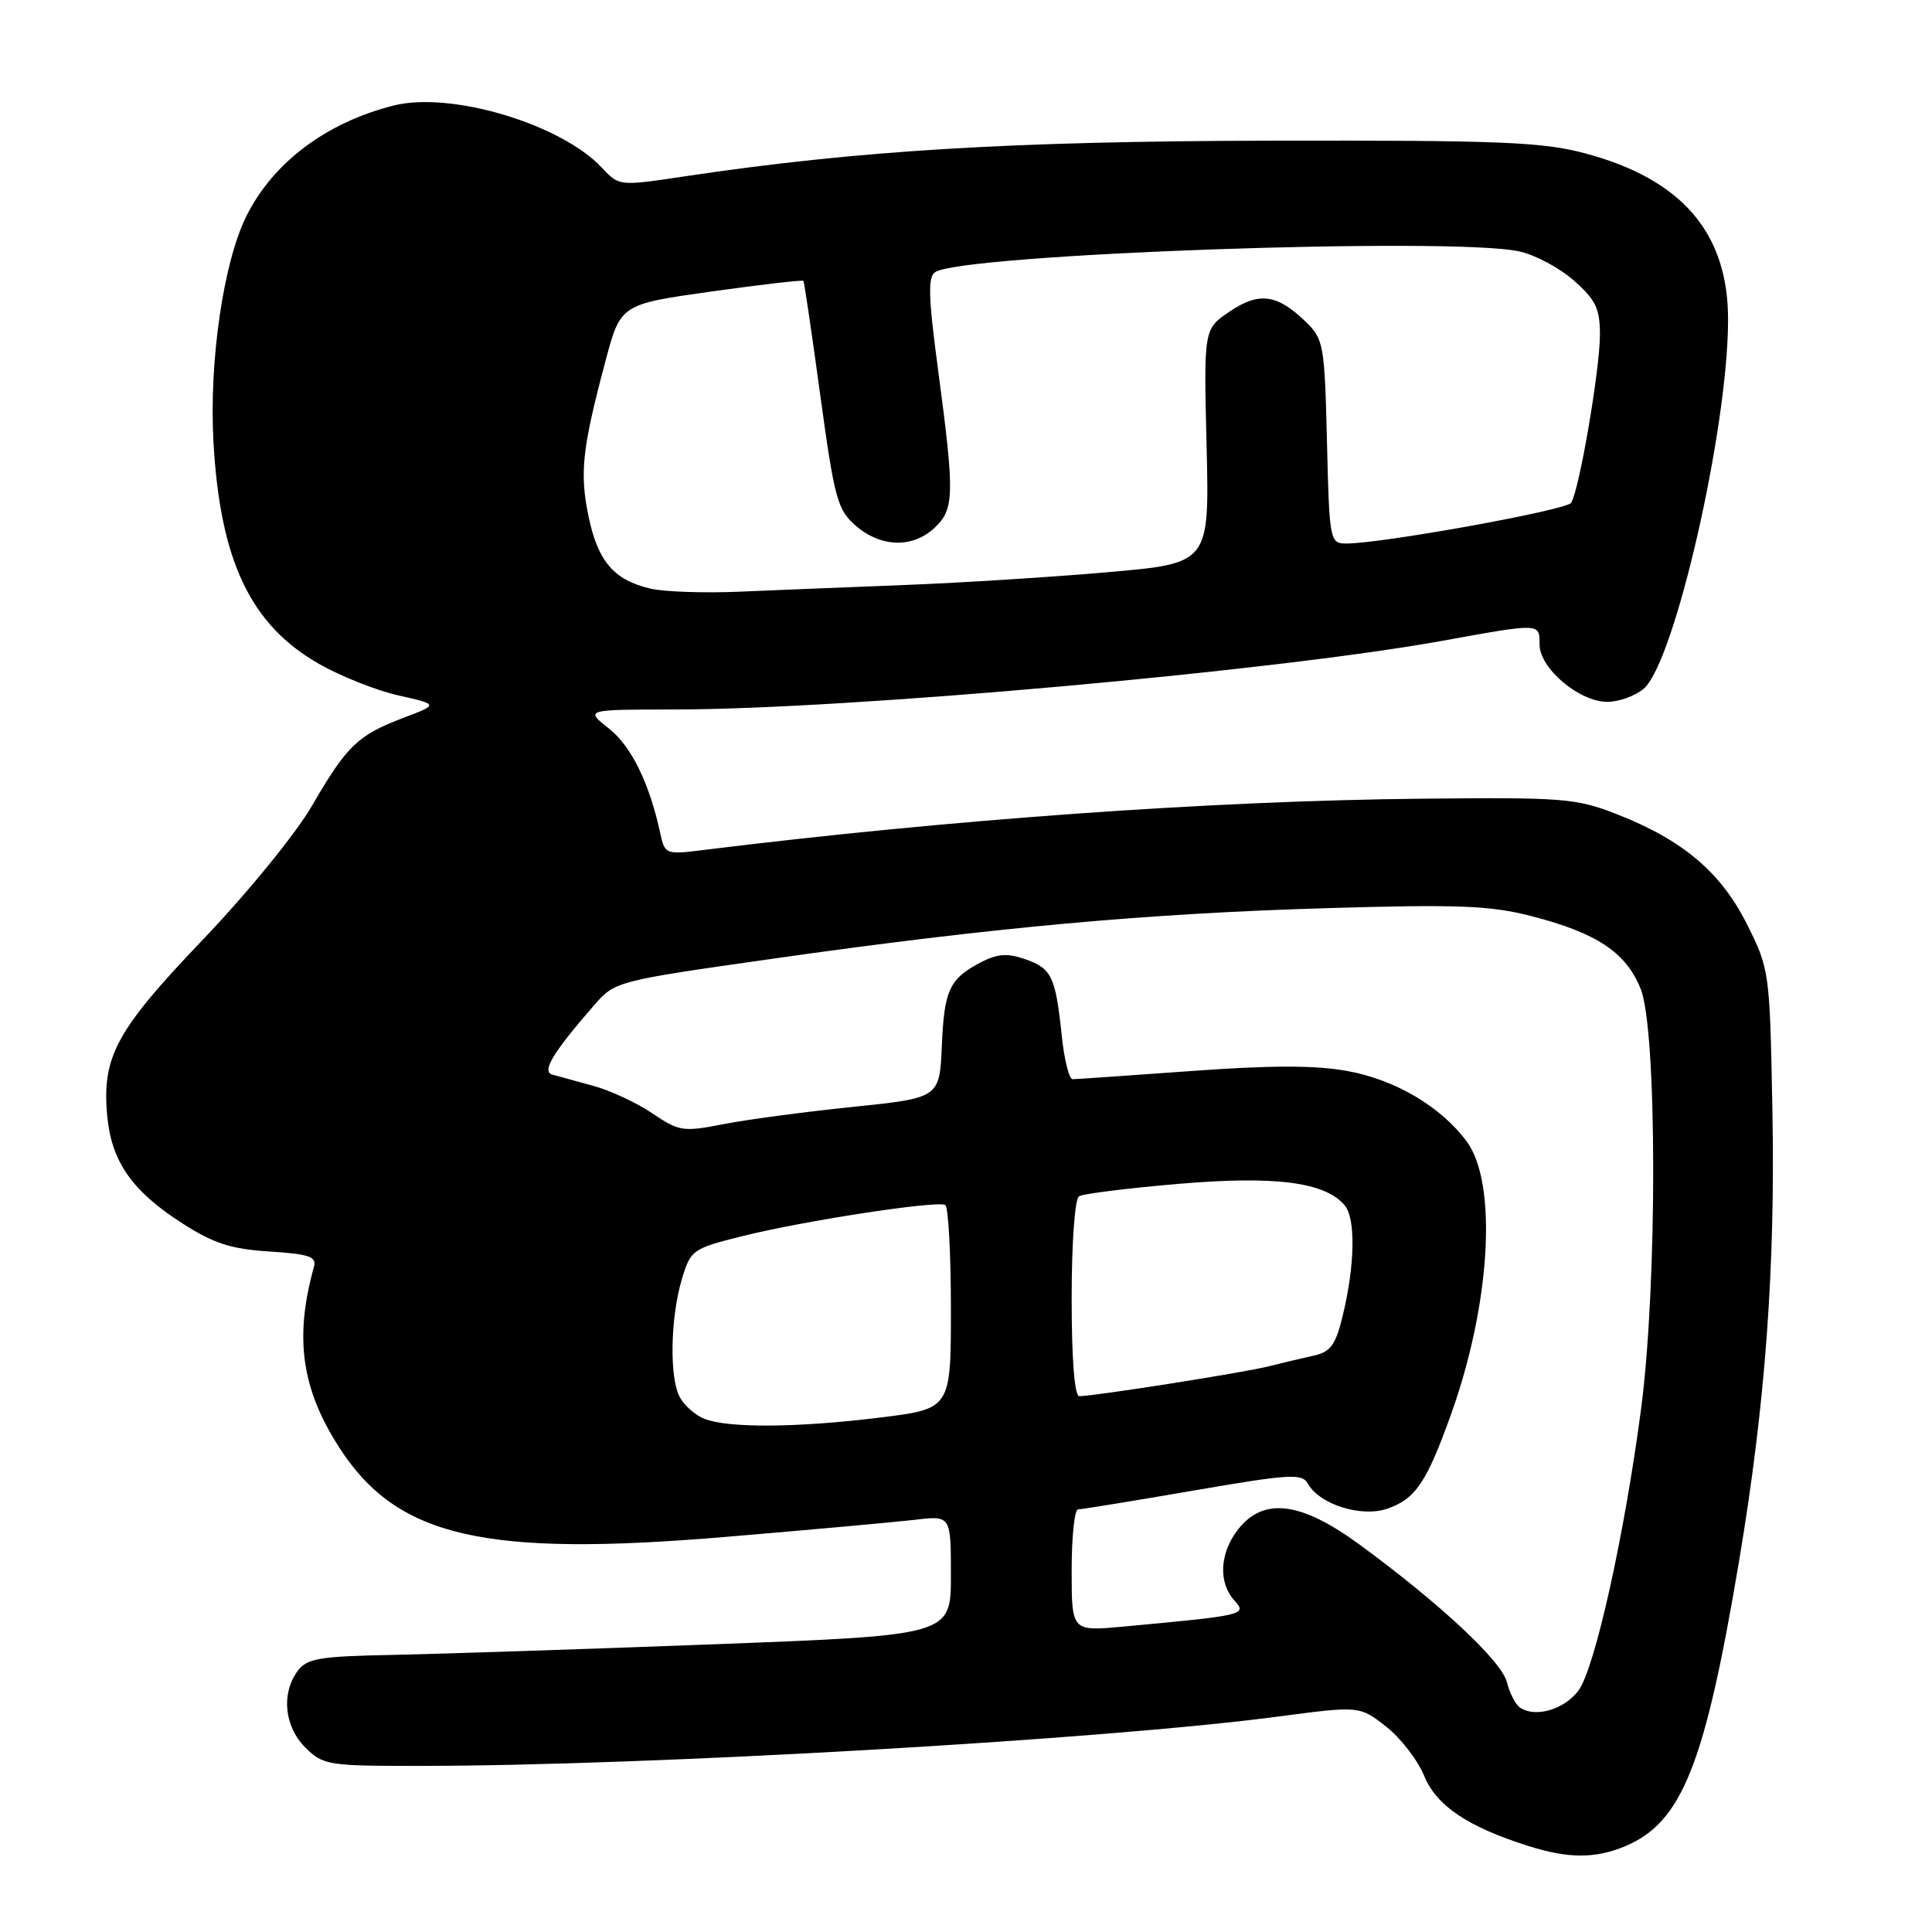 <?xml version="1.0" encoding="UTF-8" standalone="no"?>
<!DOCTYPE svg PUBLIC "-//W3C//DTD SVG 1.1//EN" "http://www.w3.org/Graphics/SVG/1.1/DTD/svg11.dtd" >
<svg xmlns="http://www.w3.org/2000/svg" xmlns:xlink="http://www.w3.org/1999/xlink" version="1.1" viewBox="0 0 256 256">
 <g >
 <path fill="currentColor"
d=" M 215.33 244.64 C 222.85 241.49 225.89 233.91 230.42 206.94 C 233.92 186.11 235.25 168.09 234.85 147.00 C 234.51 128.77 234.46 128.41 231.50 122.50 C 228.05 115.60 223.01 111.32 214.28 107.90 C 208.88 105.78 207.19 105.64 188.50 105.83 C 160.64 106.10 126.00 108.57 93.30 112.62 C 88.19 113.26 88.10 113.22 87.48 110.38 C 86.05 103.76 83.65 98.87 80.67 96.52 C 77.50 94.02 77.50 94.02 89.50 94.01 C 112.43 93.98 168.78 88.94 191.00 84.93 C 204.22 82.54 204.00 82.53 204.00 85.41 C 204.00 88.55 209.26 93.00 212.97 93.00 C 214.51 93.00 216.69 92.21 217.81 91.25 C 221.89 87.73 228.94 56.95 228.98 42.46 C 229.02 30.89 222.89 23.74 210.00 20.31 C 204.39 18.81 198.68 18.58 168.50 18.64 C 133.90 18.71 113.68 19.94 90.77 23.36 C 82.04 24.67 82.04 24.67 79.77 22.24 C 74.36 16.44 59.76 12.07 52.17 13.98 C 43.28 16.22 36.24 21.48 32.68 28.57 C 29.63 34.63 27.70 47.76 28.28 58.46 C 29.15 74.27 33.17 82.77 42.25 87.96 C 45.14 89.61 49.89 91.50 52.81 92.15 C 58.12 93.35 58.12 93.35 53.45 95.12 C 47.40 97.42 45.96 98.80 41.34 106.77 C 39.20 110.46 32.81 118.30 26.90 124.49 C 15.34 136.58 13.46 140.06 14.22 147.99 C 14.80 153.96 17.54 157.86 24.16 162.10 C 28.30 164.76 30.62 165.51 35.70 165.83 C 40.99 166.17 41.98 166.51 41.60 167.87 C 38.98 177.26 39.94 184.05 44.99 191.86 C 52.63 203.69 64.15 206.34 96.12 203.65 C 107.33 202.71 118.64 201.68 121.25 201.38 C 126.00 200.81 126.00 200.81 126.00 208.75 C 126.00 216.68 126.00 216.68 94.75 217.87 C 77.56 218.52 58.40 219.15 52.17 219.28 C 42.25 219.47 40.66 219.74 39.42 221.44 C 37.24 224.43 37.68 228.77 40.45 231.55 C 42.81 233.90 43.45 234.00 55.70 233.99 C 85.94 233.98 146.14 230.52 169.31 227.46 C 180.14 226.03 180.14 226.03 183.65 228.77 C 185.57 230.27 187.85 233.21 188.70 235.29 C 190.33 239.27 194.44 242.04 202.50 244.60 C 207.80 246.28 211.37 246.29 215.33 244.64 Z  M 201.40 226.26 C 200.80 225.84 200.02 224.32 199.67 222.89 C 198.99 220.12 190.79 212.46 180.14 204.66 C 172.37 198.97 167.45 198.35 164.07 202.63 C 161.61 205.77 161.40 209.68 163.56 212.07 C 165.28 213.97 164.96 214.04 148.75 215.54 C 142.00 216.16 142.00 216.16 142.00 208.08 C 142.00 203.64 142.38 200.00 142.85 200.00 C 143.32 200.00 150.17 198.88 158.07 197.52 C 170.99 195.30 172.53 195.20 173.32 196.62 C 174.86 199.36 180.42 201.10 183.85 199.90 C 187.56 198.61 189.03 196.43 192.24 187.49 C 197.53 172.77 198.45 156.78 194.34 151.24 C 190.94 146.65 184.89 143.07 178.57 141.92 C 174.32 141.14 168.47 141.14 157.80 141.92 C 149.64 142.51 142.58 143.00 142.12 143.00 C 141.66 143.00 141.01 140.38 140.68 137.17 C 139.86 129.37 139.35 128.32 135.83 127.09 C 133.54 126.29 132.17 126.38 130.09 127.45 C 125.81 129.67 125.12 131.10 124.80 138.53 C 124.50 145.48 124.50 145.48 113.00 146.67 C 106.67 147.32 98.95 148.35 95.84 148.96 C 90.51 150.00 89.97 149.92 86.45 147.53 C 84.39 146.13 80.86 144.49 78.61 143.88 C 76.35 143.27 73.91 142.60 73.18 142.39 C 71.75 141.98 73.23 139.51 78.68 133.25 C 81.49 130.01 81.54 130.00 102.50 127.02 C 131.48 122.90 151.94 121.03 176.00 120.33 C 193.23 119.82 197.52 119.99 202.92 121.39 C 211.61 123.63 215.46 126.20 217.40 131.04 C 219.58 136.50 219.62 170.15 217.46 186.62 C 215.27 203.34 211.33 221.07 209.16 224.00 C 207.28 226.53 203.42 227.65 201.40 226.26 Z  M 93.32 187.99 C 92.11 187.51 90.65 186.22 90.07 185.12 C 88.68 182.54 88.83 174.59 90.35 169.50 C 91.51 165.62 91.75 165.45 98.34 163.80 C 106.44 161.77 124.19 159.05 125.25 159.67 C 125.66 159.92 126.00 166.09 126.00 173.40 C 126.00 186.68 126.00 186.68 116.56 187.84 C 105.60 189.19 96.43 189.25 93.32 187.99 Z  M 142.00 172.06 C 142.00 164.69 142.42 158.86 142.98 158.51 C 143.52 158.18 149.44 157.44 156.14 156.87 C 168.99 155.77 175.62 156.63 178.19 159.73 C 179.64 161.48 179.54 167.59 177.94 174.24 C 177.00 178.17 176.33 179.12 174.15 179.61 C 172.69 179.93 169.93 180.59 168.00 181.07 C 164.56 181.92 144.98 185.00 143.01 185.00 C 142.38 185.00 142.00 180.08 142.00 172.06 Z  M 86.21 78.00 C 81.35 76.87 79.23 74.40 77.99 68.45 C 76.79 62.67 77.13 59.49 80.21 47.91 C 82.23 40.32 82.23 40.32 94.25 38.63 C 100.86 37.70 106.36 37.07 106.46 37.22 C 106.57 37.37 107.58 44.23 108.70 52.44 C 110.58 66.17 110.97 67.58 113.43 69.69 C 116.74 72.54 120.92 72.65 123.81 69.96 C 126.46 67.49 126.51 65.61 124.34 49.30 C 123.00 39.31 122.92 36.66 123.94 36.04 C 127.81 33.65 192.15 31.37 201.27 33.30 C 203.35 33.74 206.61 35.47 208.52 37.15 C 211.44 39.72 212.00 40.87 212.00 44.35 C 212.00 48.96 209.25 65.02 208.18 66.63 C 207.53 67.61 182.89 72.06 178.33 72.02 C 176.22 72.00 176.14 71.58 175.83 58.52 C 175.52 45.66 175.39 44.93 173.00 42.62 C 169.22 38.96 166.82 38.65 162.92 41.29 C 159.50 43.60 159.50 43.60 159.88 59.12 C 160.25 74.64 160.25 74.64 146.88 75.81 C 139.52 76.46 127.42 77.22 120.00 77.51 C 112.58 77.80 102.67 78.20 98.00 78.40 C 93.33 78.60 88.02 78.42 86.21 78.00 Z "/>
</g>
</svg>